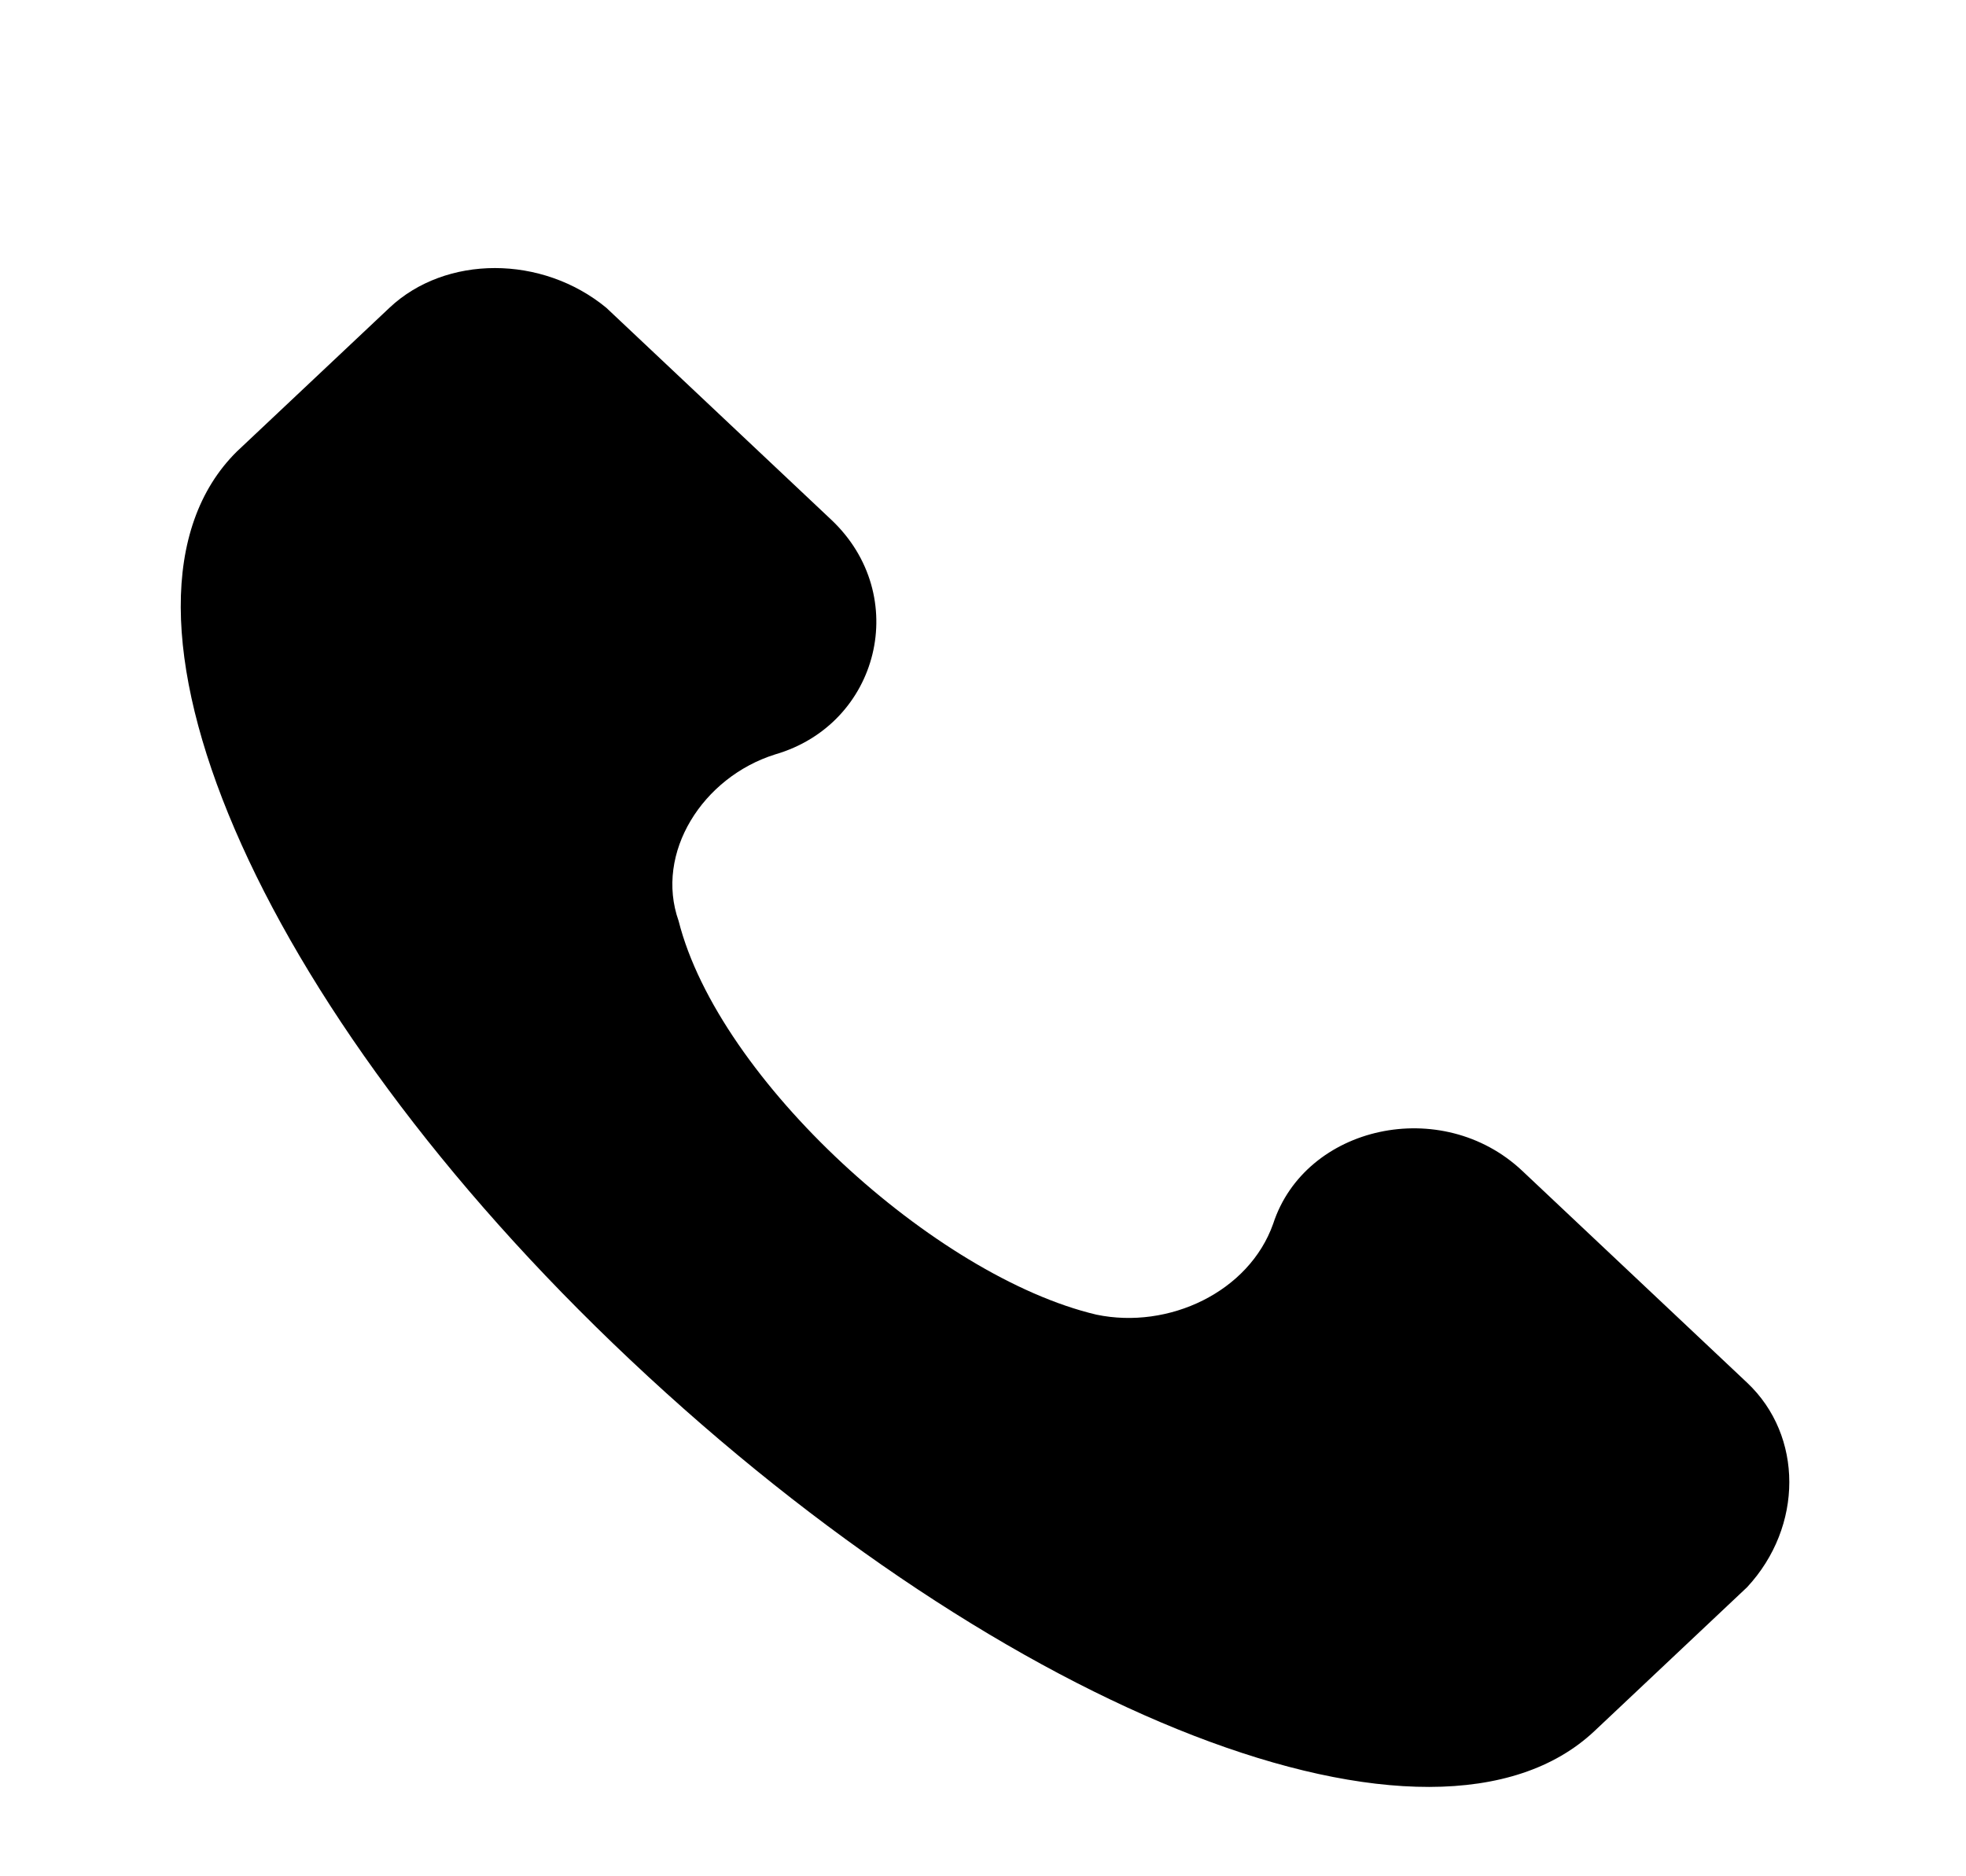 <svg width="22" height="21" viewBox="0 0 22 21" fill="none" xmlns="http://www.w3.org/2000/svg">
<path d="M19.551 15.476L17.034 13.104C16.135 12.257 14.606 12.595 14.247 13.697C13.977 14.46 13.078 14.883 12.269 14.714C10.471 14.29 8.044 12.087 7.594 10.308C7.324 9.545 7.864 8.698 8.673 8.444C9.842 8.105 10.201 6.665 9.302 5.817L6.785 3.445C6.066 2.852 4.987 2.852 4.358 3.445L2.649 5.055C0.941 6.749 2.829 11.24 7.055 15.222C11.28 19.204 16.045 21.068 17.843 19.374L19.551 17.764C20.18 17.086 20.18 16.069 19.551 15.476Z" fill="black"/>
</svg>
